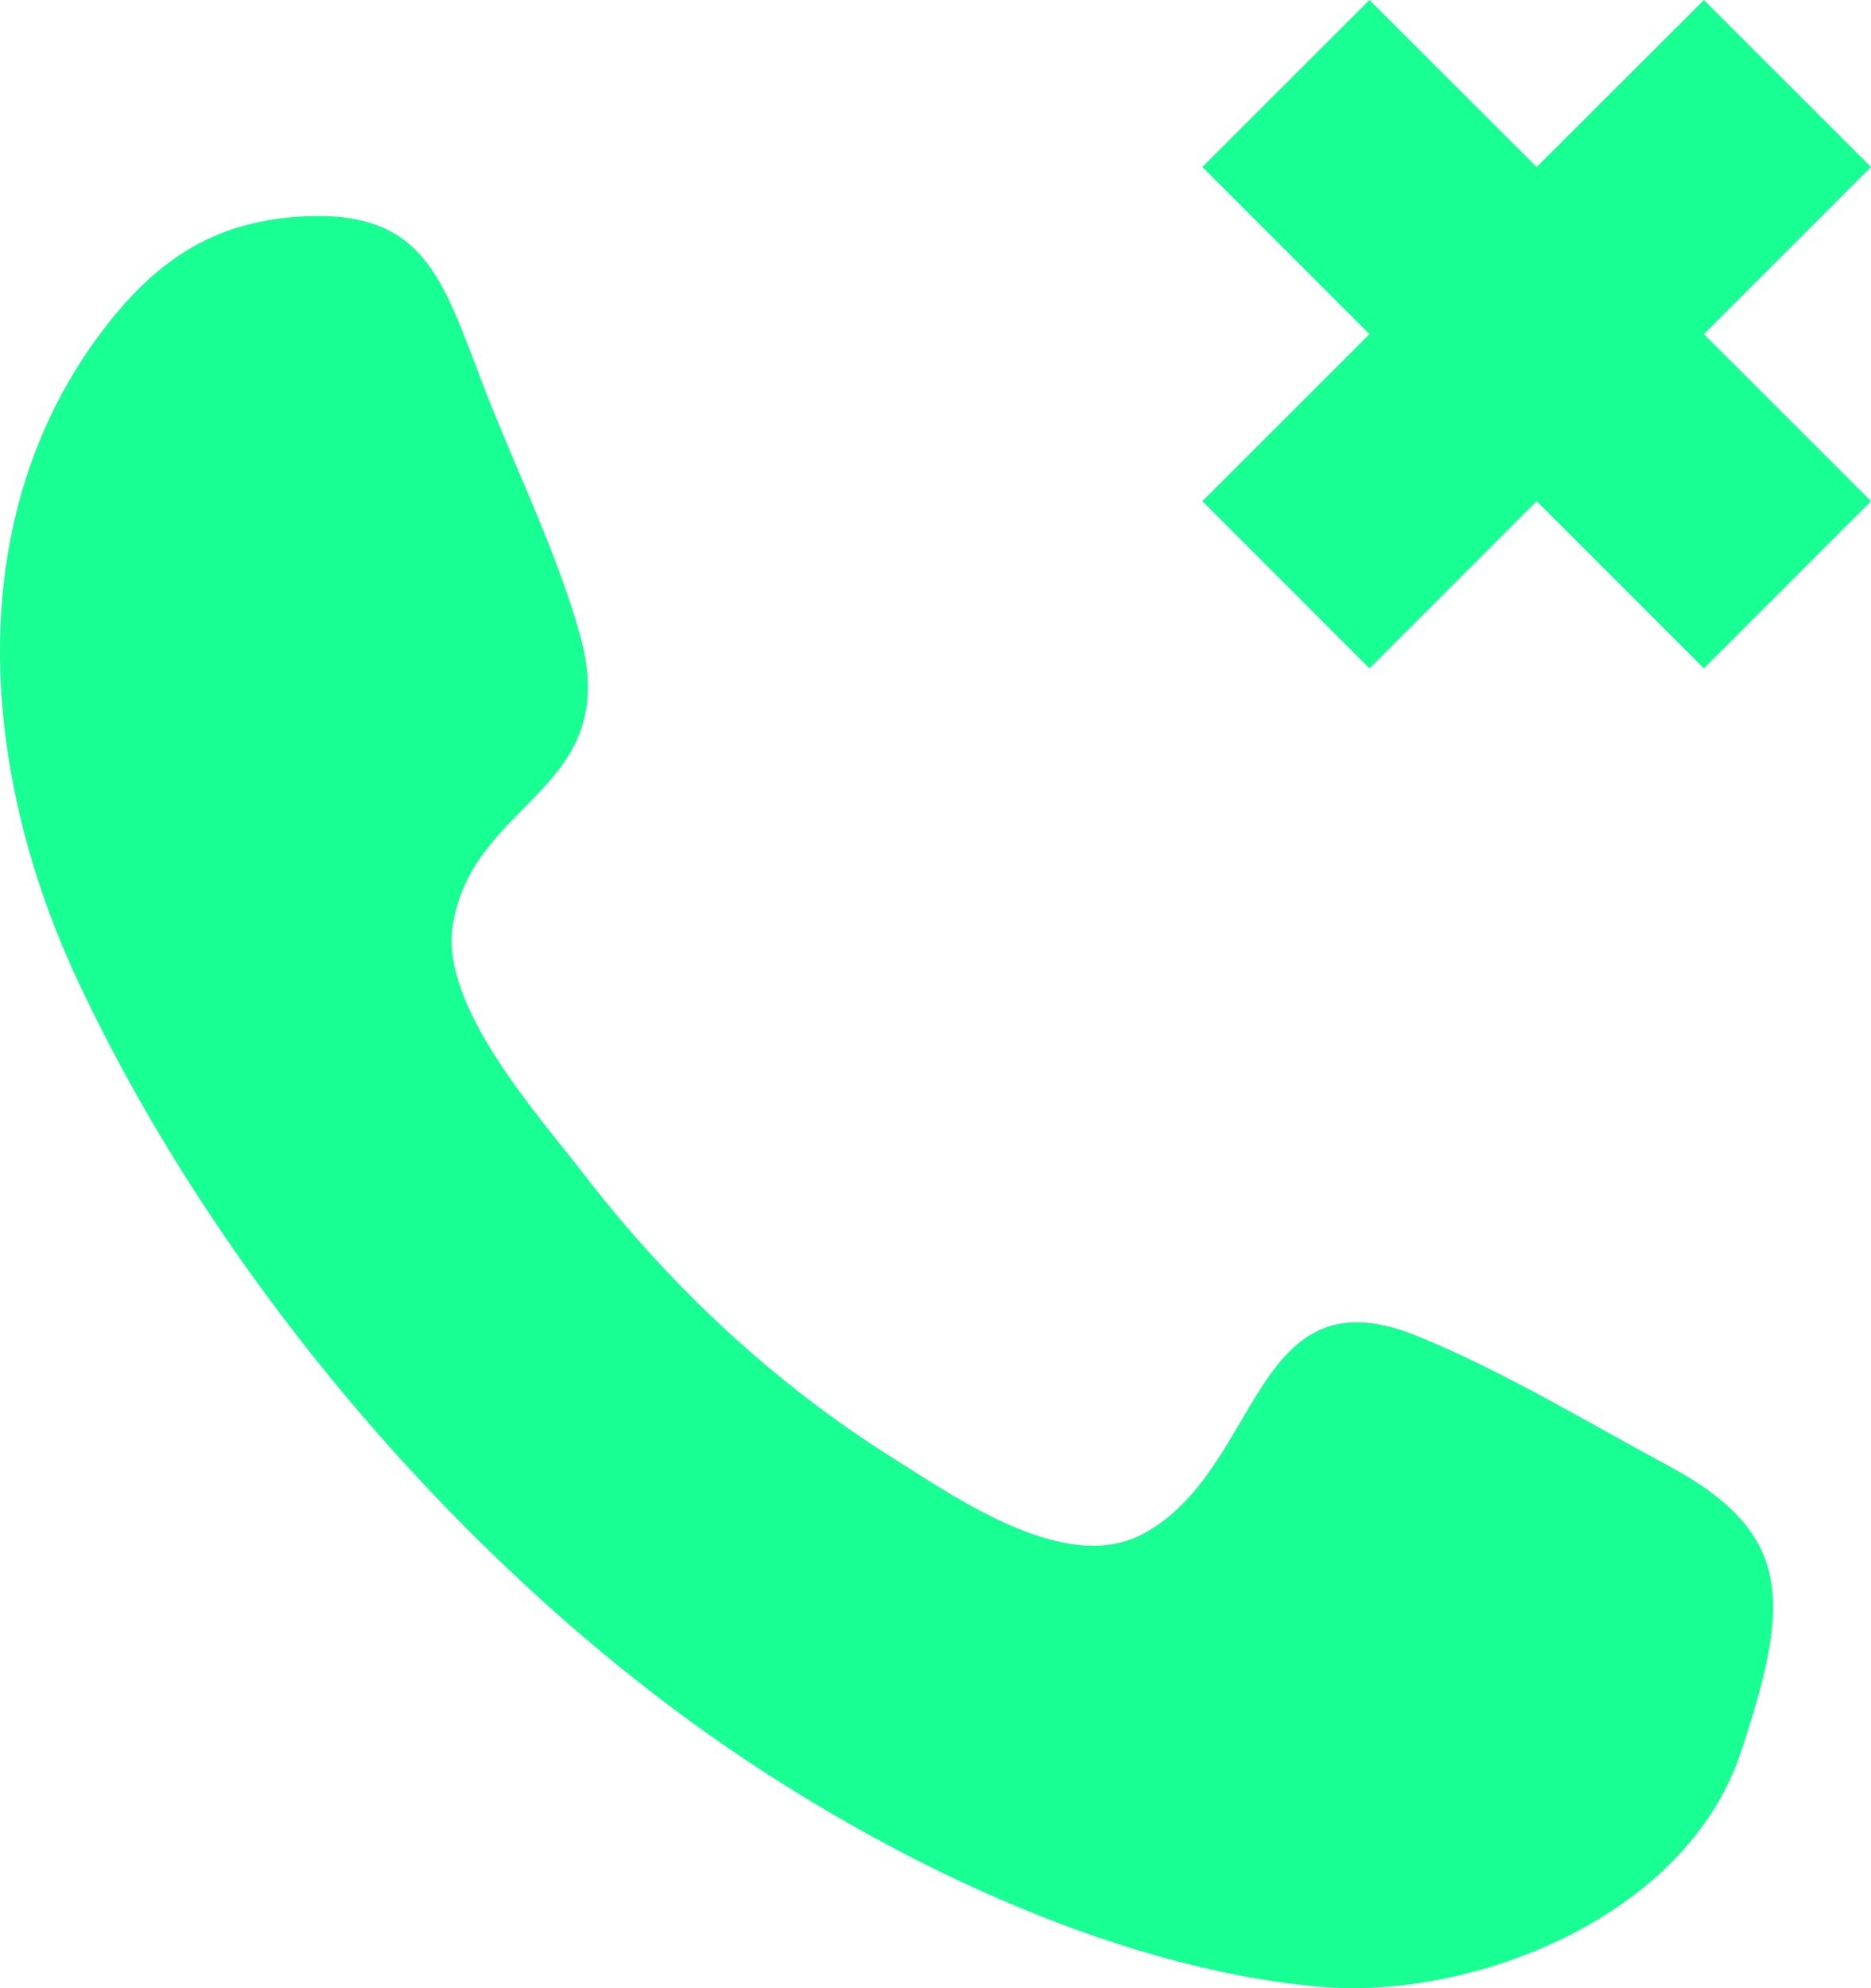<?xml version="1.0" encoding="UTF-8" standalone="no"?>
<svg width="16px" height="17px" viewBox="0 0 16 17" version="1.1" xmlns="http://www.w3.org/2000/svg" xmlns:xlink="http://www.w3.org/1999/xlink">
    <!-- Generator: Sketch 3.8.1 (29687) - http://www.bohemiancoding.com/sketch -->
    <title>call [#185]</title>
    <desc>Created with Sketch.</desc>
    <defs></defs>
    <g id="Page-1" stroke="none" stroke-width="1" fill="none" fill-rule="evenodd">
        <g id="Dribbble-Dark-Preview" transform="translate(-382, -7321)" fill="#18FF94">
            <g id="icons" transform="translate(56, 160)">
                <path d="M342,7162.428 L340.571,7161 L339.141,7162.428 L337.711,7161 L336.282,7162.428 L337.711,7163.857 L336.282,7165.285 L337.711,7166.715 L339.141,7165.285 L340.571,7166.715 L342,7165.285 L340.571,7163.857 L342,7162.428 L342,7162.428 Z M340.269,7173.534 C339.567,7173.156 338.856,7172.724 338.121,7172.424 C336.702,7171.845 336.798,7173.557 335.783,7174.111 C335.124,7174.473 334.195,7173.819 333.62,7173.457 C332.615,7172.824 331.725,7171.993 330.984,7171.029 C330.606,7170.537 329.768,7169.612 329.871,7168.922 C330.035,7167.827 331.332,7167.772 330.961,7166.433 C330.762,7165.717 330.408,7165.01 330.142,7164.319 C329.785,7163.393 329.639,7162.799 328.6,7162.85 C327.851,7162.887 327.353,7163.207 326.892,7163.807 C325.645,7165.431 325.834,7167.621 326.672,7169.401 C327.857,7171.922 329.891,7174.297 332.064,7175.833 C333.542,7176.877 335.489,7177.826 337.278,7177.987 C338.588,7178.105 340.421,7177.397 340.89,7175.975 C340.857,7176.074 340.825,7176.17 340.81,7176.216 C340.822,7176.18 340.846,7176.109 340.89,7175.975 C340.908,7175.919 340.921,7175.88 340.934,7175.844 C340.92,7175.883 340.906,7175.927 340.891,7175.972 C341.304,7174.719 341.353,7174.116 340.269,7173.534 L340.269,7173.534 Z M340.934,7175.844 C340.95,7175.794 340.964,7175.751 340.971,7175.728 C340.965,7175.747 340.952,7175.788 340.934,7175.844 L340.934,7175.844 Z" id="call-[#185]"></path>
            </g>
        </g>
    </g>
</svg>